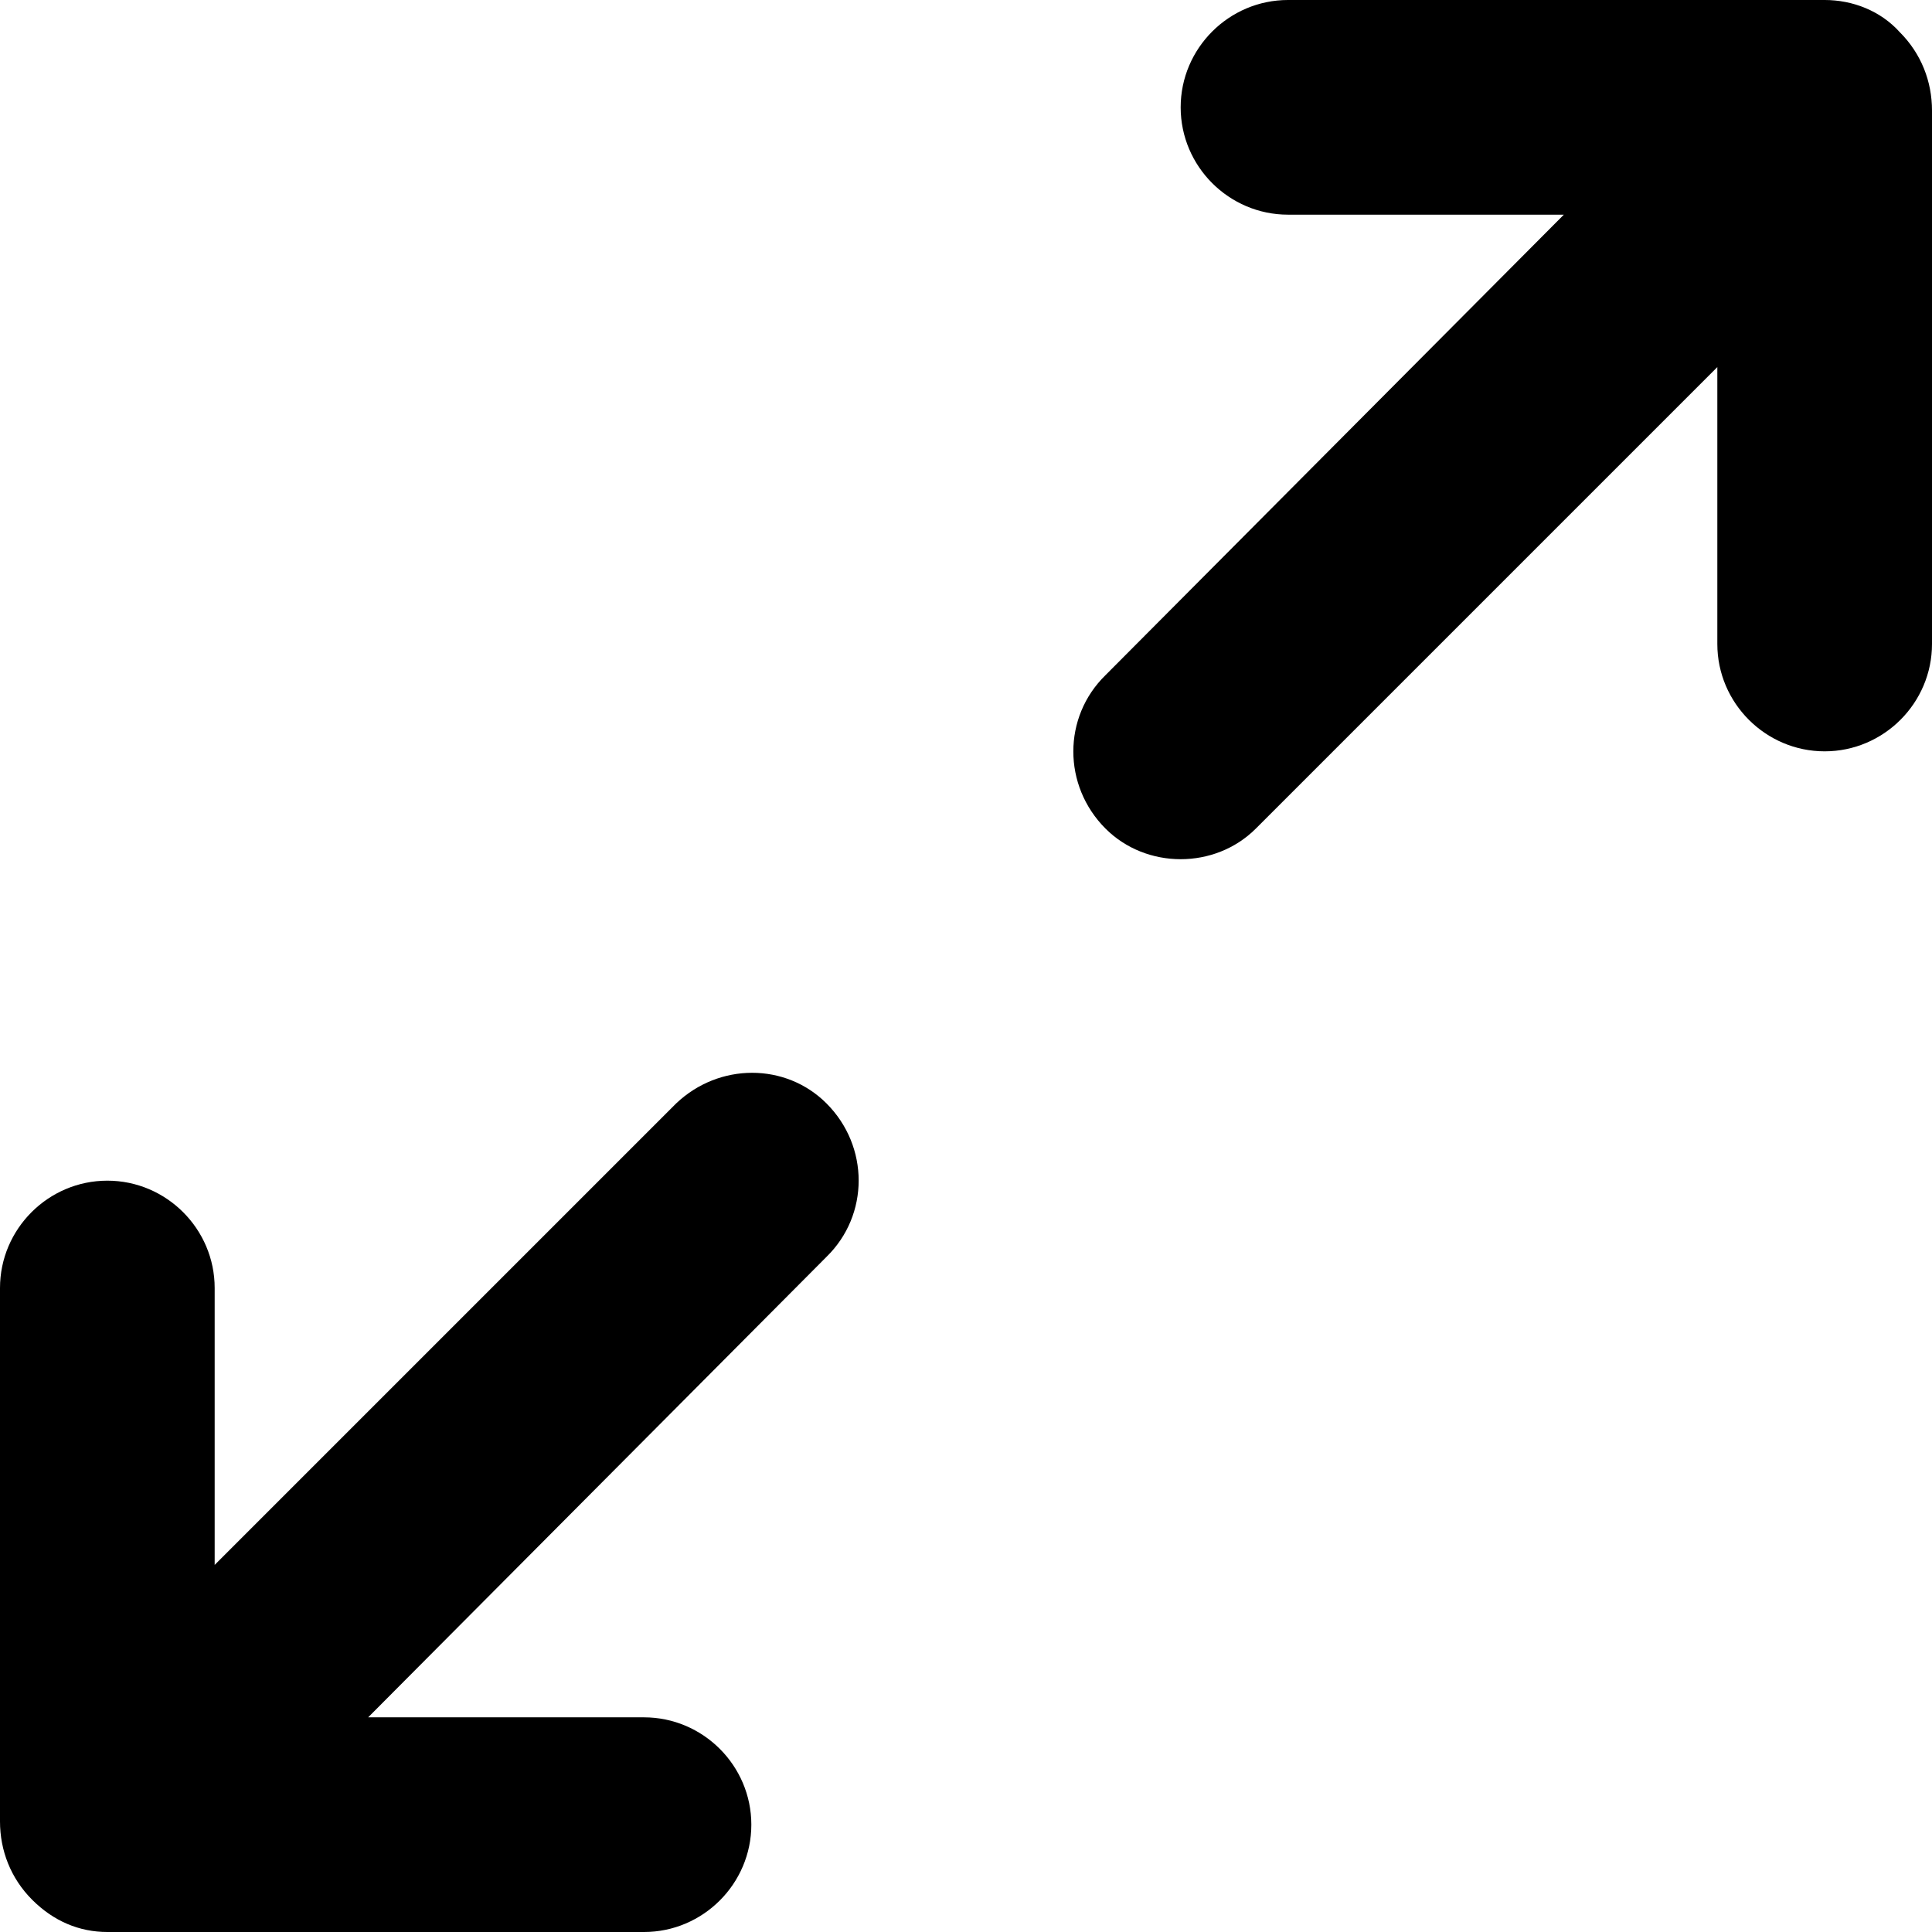 <svg viewBox="0 0 18 18" xmlns="http://www.w3.org/2000/svg"><path d="M16 3.42l-4.3 4.3c-.38.38-1.02.38-1.4 0-.4-.4-.4-1.04 0-1.43L14.57 2H12c-.55 0-1-.45-1-1s.45-1 1-1h5c.26 0 .52.1.7.3.2.2.3.46.3.73V6c0 .55-.45 1-1 1s-1-.45-1-1V3.42zM2 14.58l4.3-4.3c.4-.38 1.02-.38 1.4 0 .4.4.4 1.04 0 1.43L3.43 16H6c.55 0 1 .45 1 1s-.45 1-1 1H1c-.26 0-.5-.1-.7-.3-.2-.2-.3-.46-.3-.73V12c0-.55.45-1 1-1s1 .45 1 1v2.58z"/></svg>